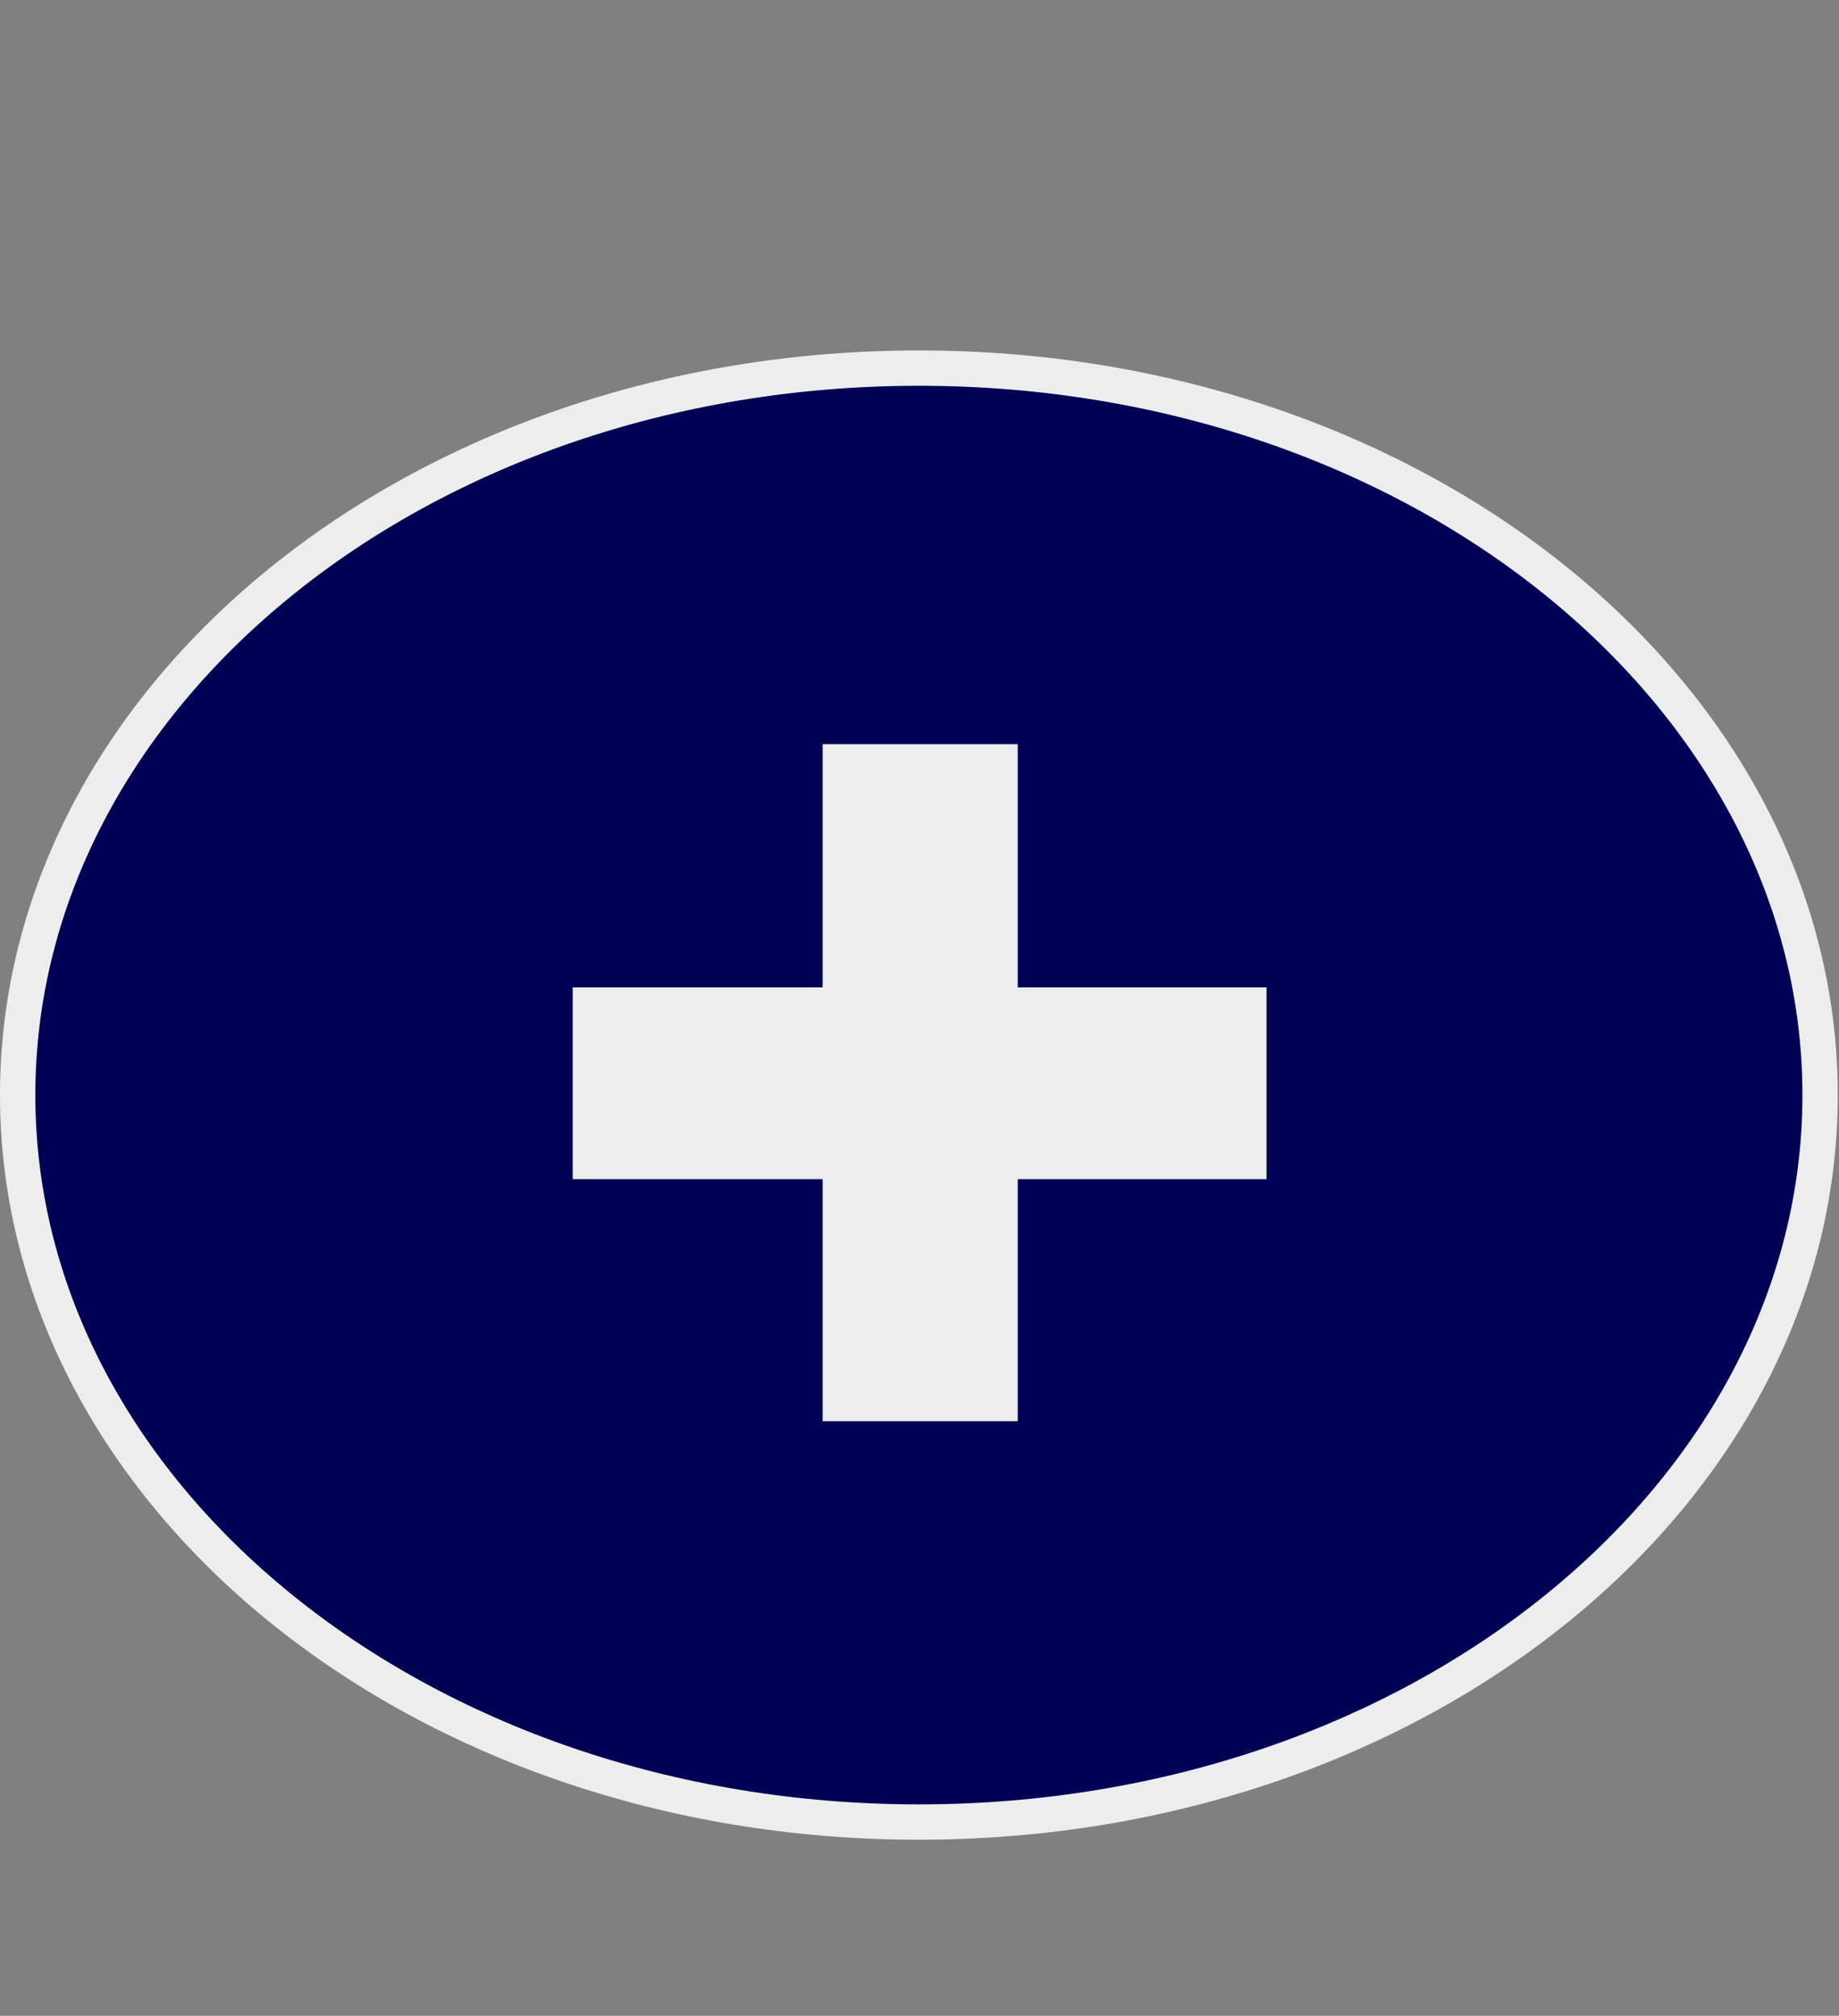<svg width="73" height="80" viewBox="0 0 73 80" fill="none" xmlns="http://www.w3.org/2000/svg">
<rect x="0" y="0" width="73" height="80" fill="#808080" stroke="none"/>
<path d="M72.25 43.46C72.25 59.264 56.379 72.311 36.476 72.311C16.573 72.311 0.701 59.264 0.701 43.46C0.701 27.657 16.573 14.609 36.476 14.609C56.379 14.609 72.25 27.657 72.25 43.46Z" fill="#000055" stroke="#EDEDED" stroke-width="1.403"/>
<path d="M34.058 55V45.393H24.136V40.589H34.058V30.937H38.996V40.589H48.872V45.393H38.996V55H34.058Z" fill="#EDEDED"/>
<path d="M34.058 55H32.655V56.403H34.058V55ZM34.058 45.393H35.461V43.99H34.058V45.393ZM24.136 45.393H22.733V46.796H24.136V45.393ZM24.136 40.589V39.186H22.733V40.589H24.136ZM34.058 40.589V41.992H35.461V40.589H34.058ZM34.058 30.937V29.534H32.655V30.937H34.058ZM38.996 30.937H40.399V29.534H38.996V30.937ZM38.996 40.589H37.593V41.992H38.996V40.589ZM48.872 40.589H50.275V39.186H48.872V40.589ZM48.872 45.393V46.796H50.275V45.393H48.872ZM38.996 45.393V43.99H37.593V45.393H38.996ZM38.996 55V56.403H40.399V55H38.996ZM35.461 55V45.393H32.655V55H35.461ZM34.058 43.99H24.136V46.796H34.058V43.99ZM25.539 45.393V40.589H22.733V45.393H25.539ZM24.136 41.992H34.058V39.186H24.136V41.992ZM35.461 40.589V30.937H32.655V40.589H35.461ZM34.058 32.34H38.996V29.534H34.058V32.34ZM37.593 30.937V40.589H40.399V30.937H37.593ZM38.996 41.992H48.872V39.186H38.996V41.992ZM47.469 40.589V45.393H50.275V40.589H47.469ZM48.872 43.99H38.996V46.796H48.872V43.99ZM37.593 45.393V55H40.399V45.393H37.593ZM38.996 53.597H34.058V56.403H38.996V53.597Z" fill="#EDEDED"/>
</svg>
